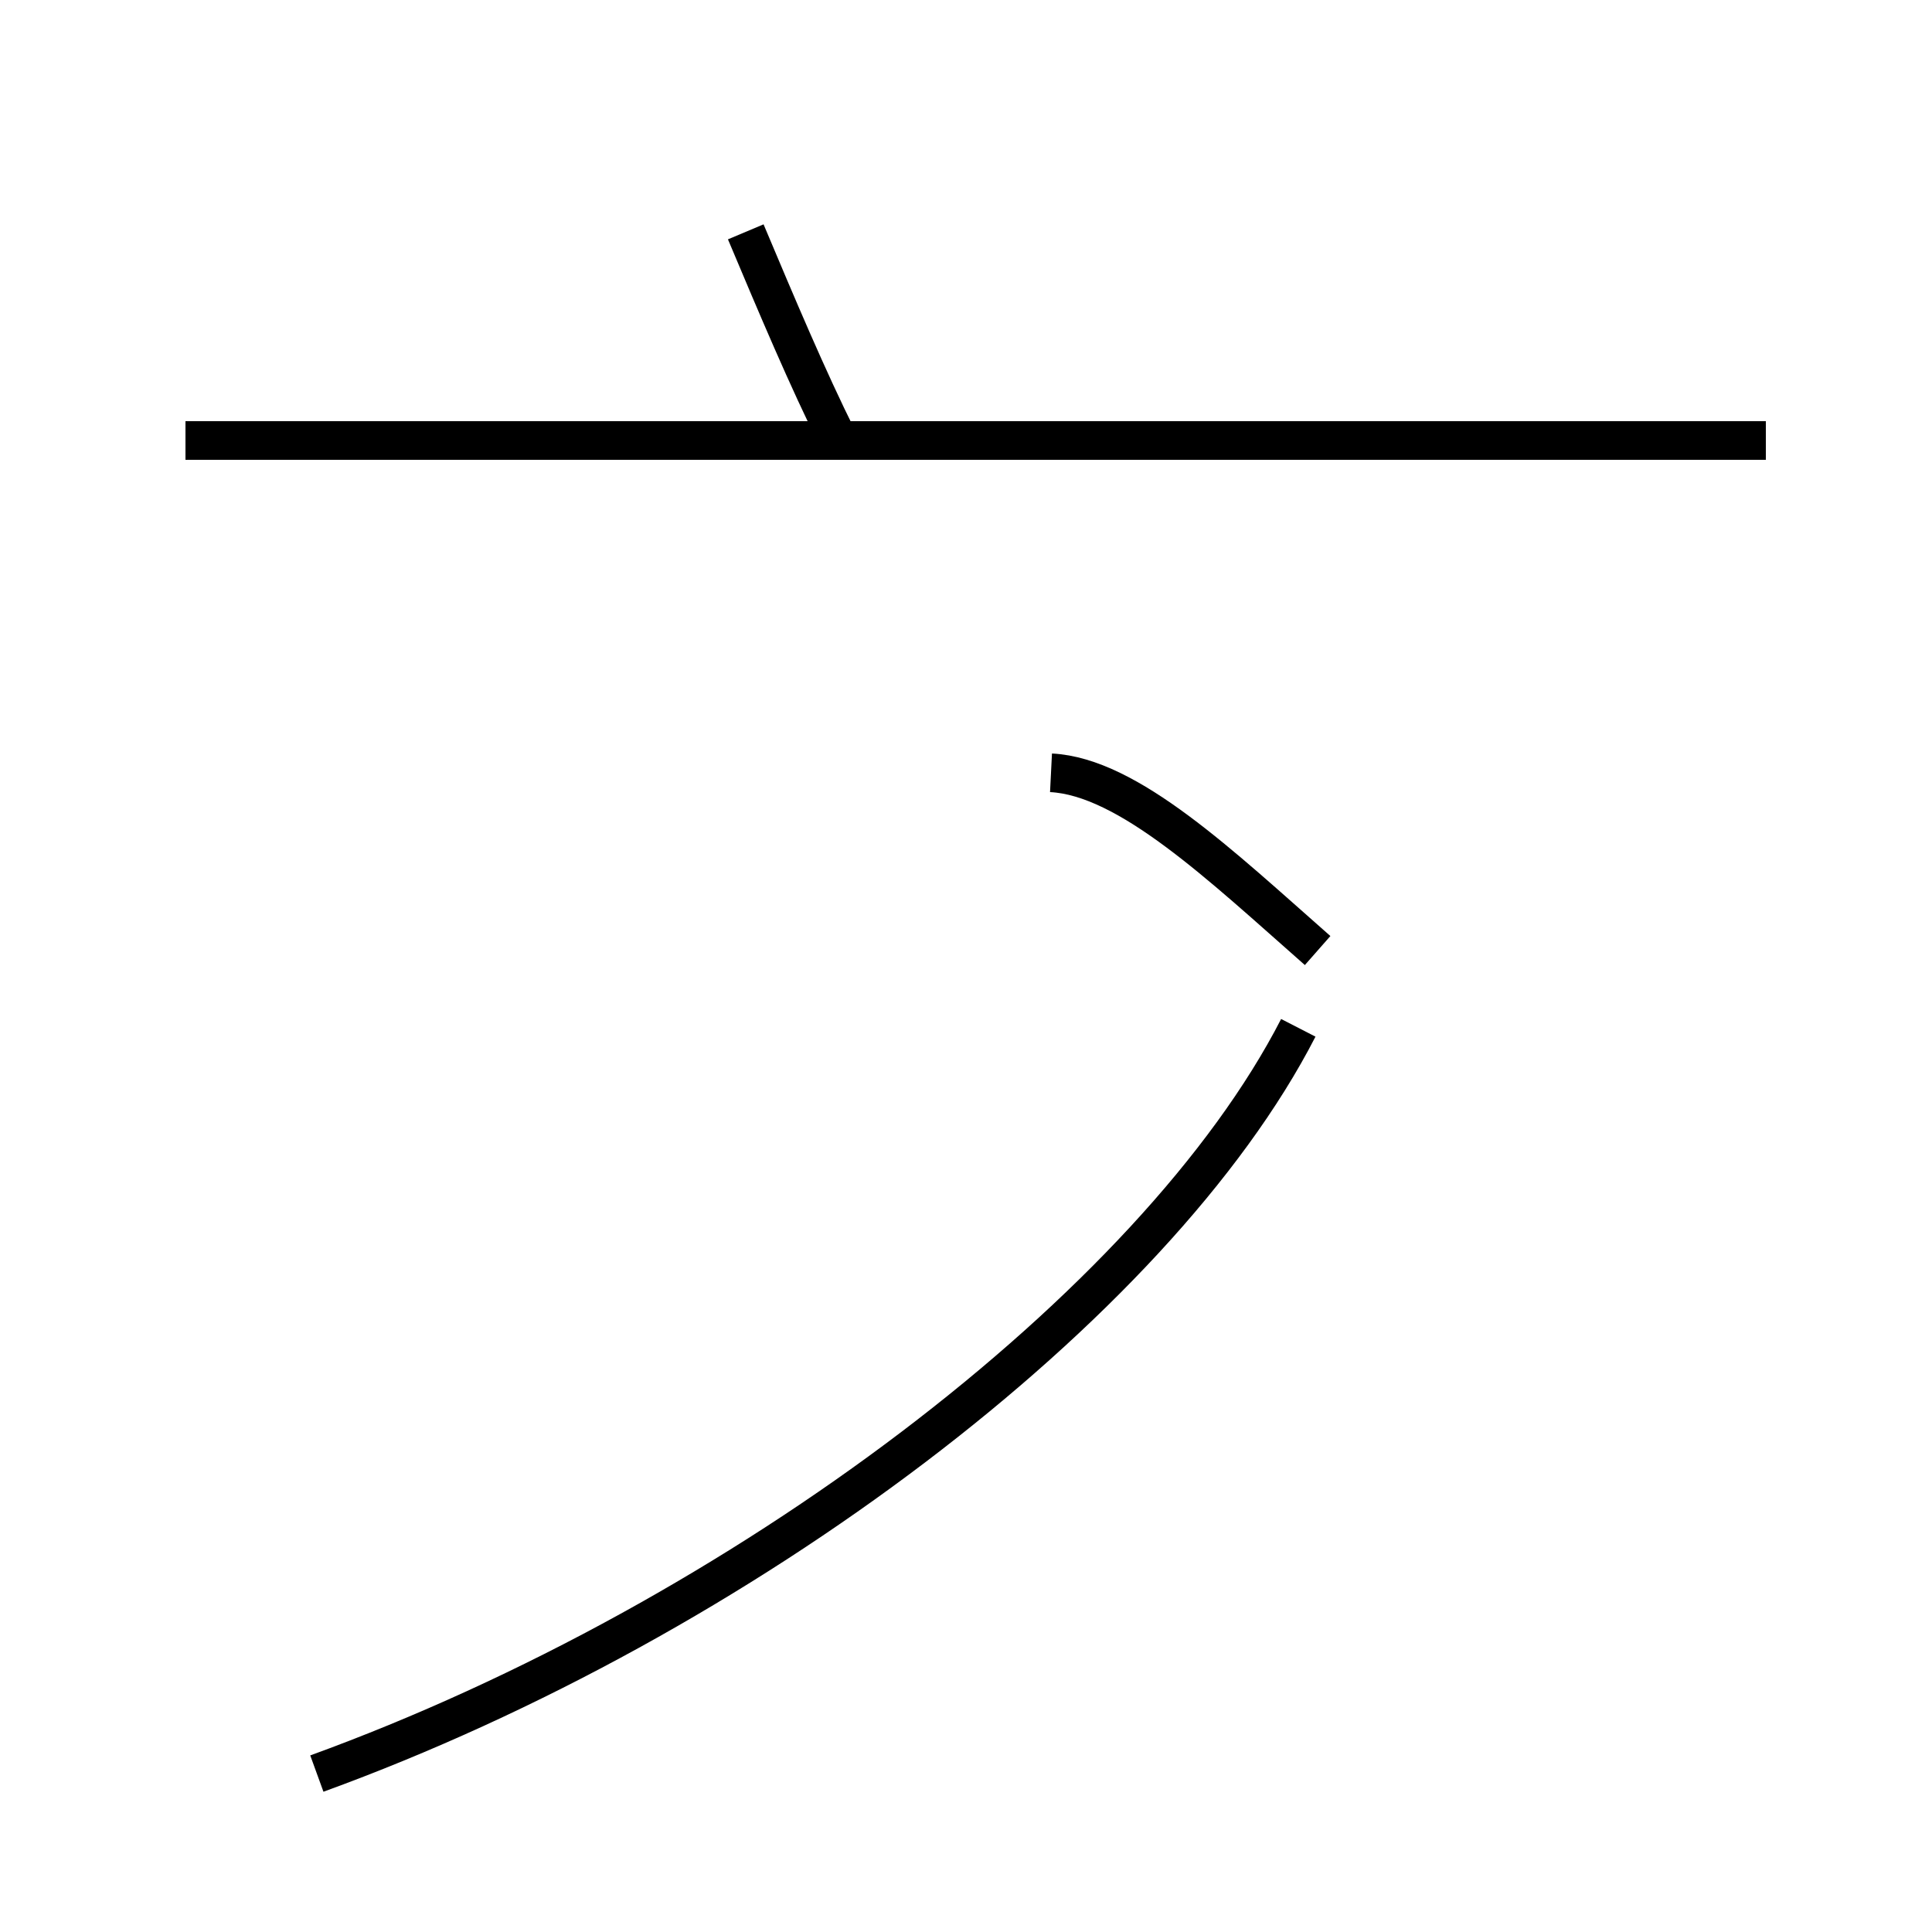 <?xml version='1.0' encoding='utf8'?>
<svg viewBox="0.0 -44.0 50.0 50.0" version="1.1" xmlns="http://www.w3.org/2000/svg">
<rect x="0.0" y="-44.0" width="50.0" height="50.0" fill="#808080" stroke="none"/>
<rect x="-1000" y="-1000" width="2000" height="2000" stroke="white" fill="white"/>
<g style="fill:none; stroke:#000000;  stroke-width:1">
<path d="M 4.8 32.6 L 45.7 32.6 M 21.7 32.6 C 20.9 34.2 20.1 36.1 19.3 38.0 M 8.2 -1.9 C 19.2 2.1 29.9 10.2 33.6 17.4 M 34.1 19.4 C 31.6 21.6 29.2 23.9 27.2 24.0 " transform="scale(1, -1)" />
</g>
</svg>